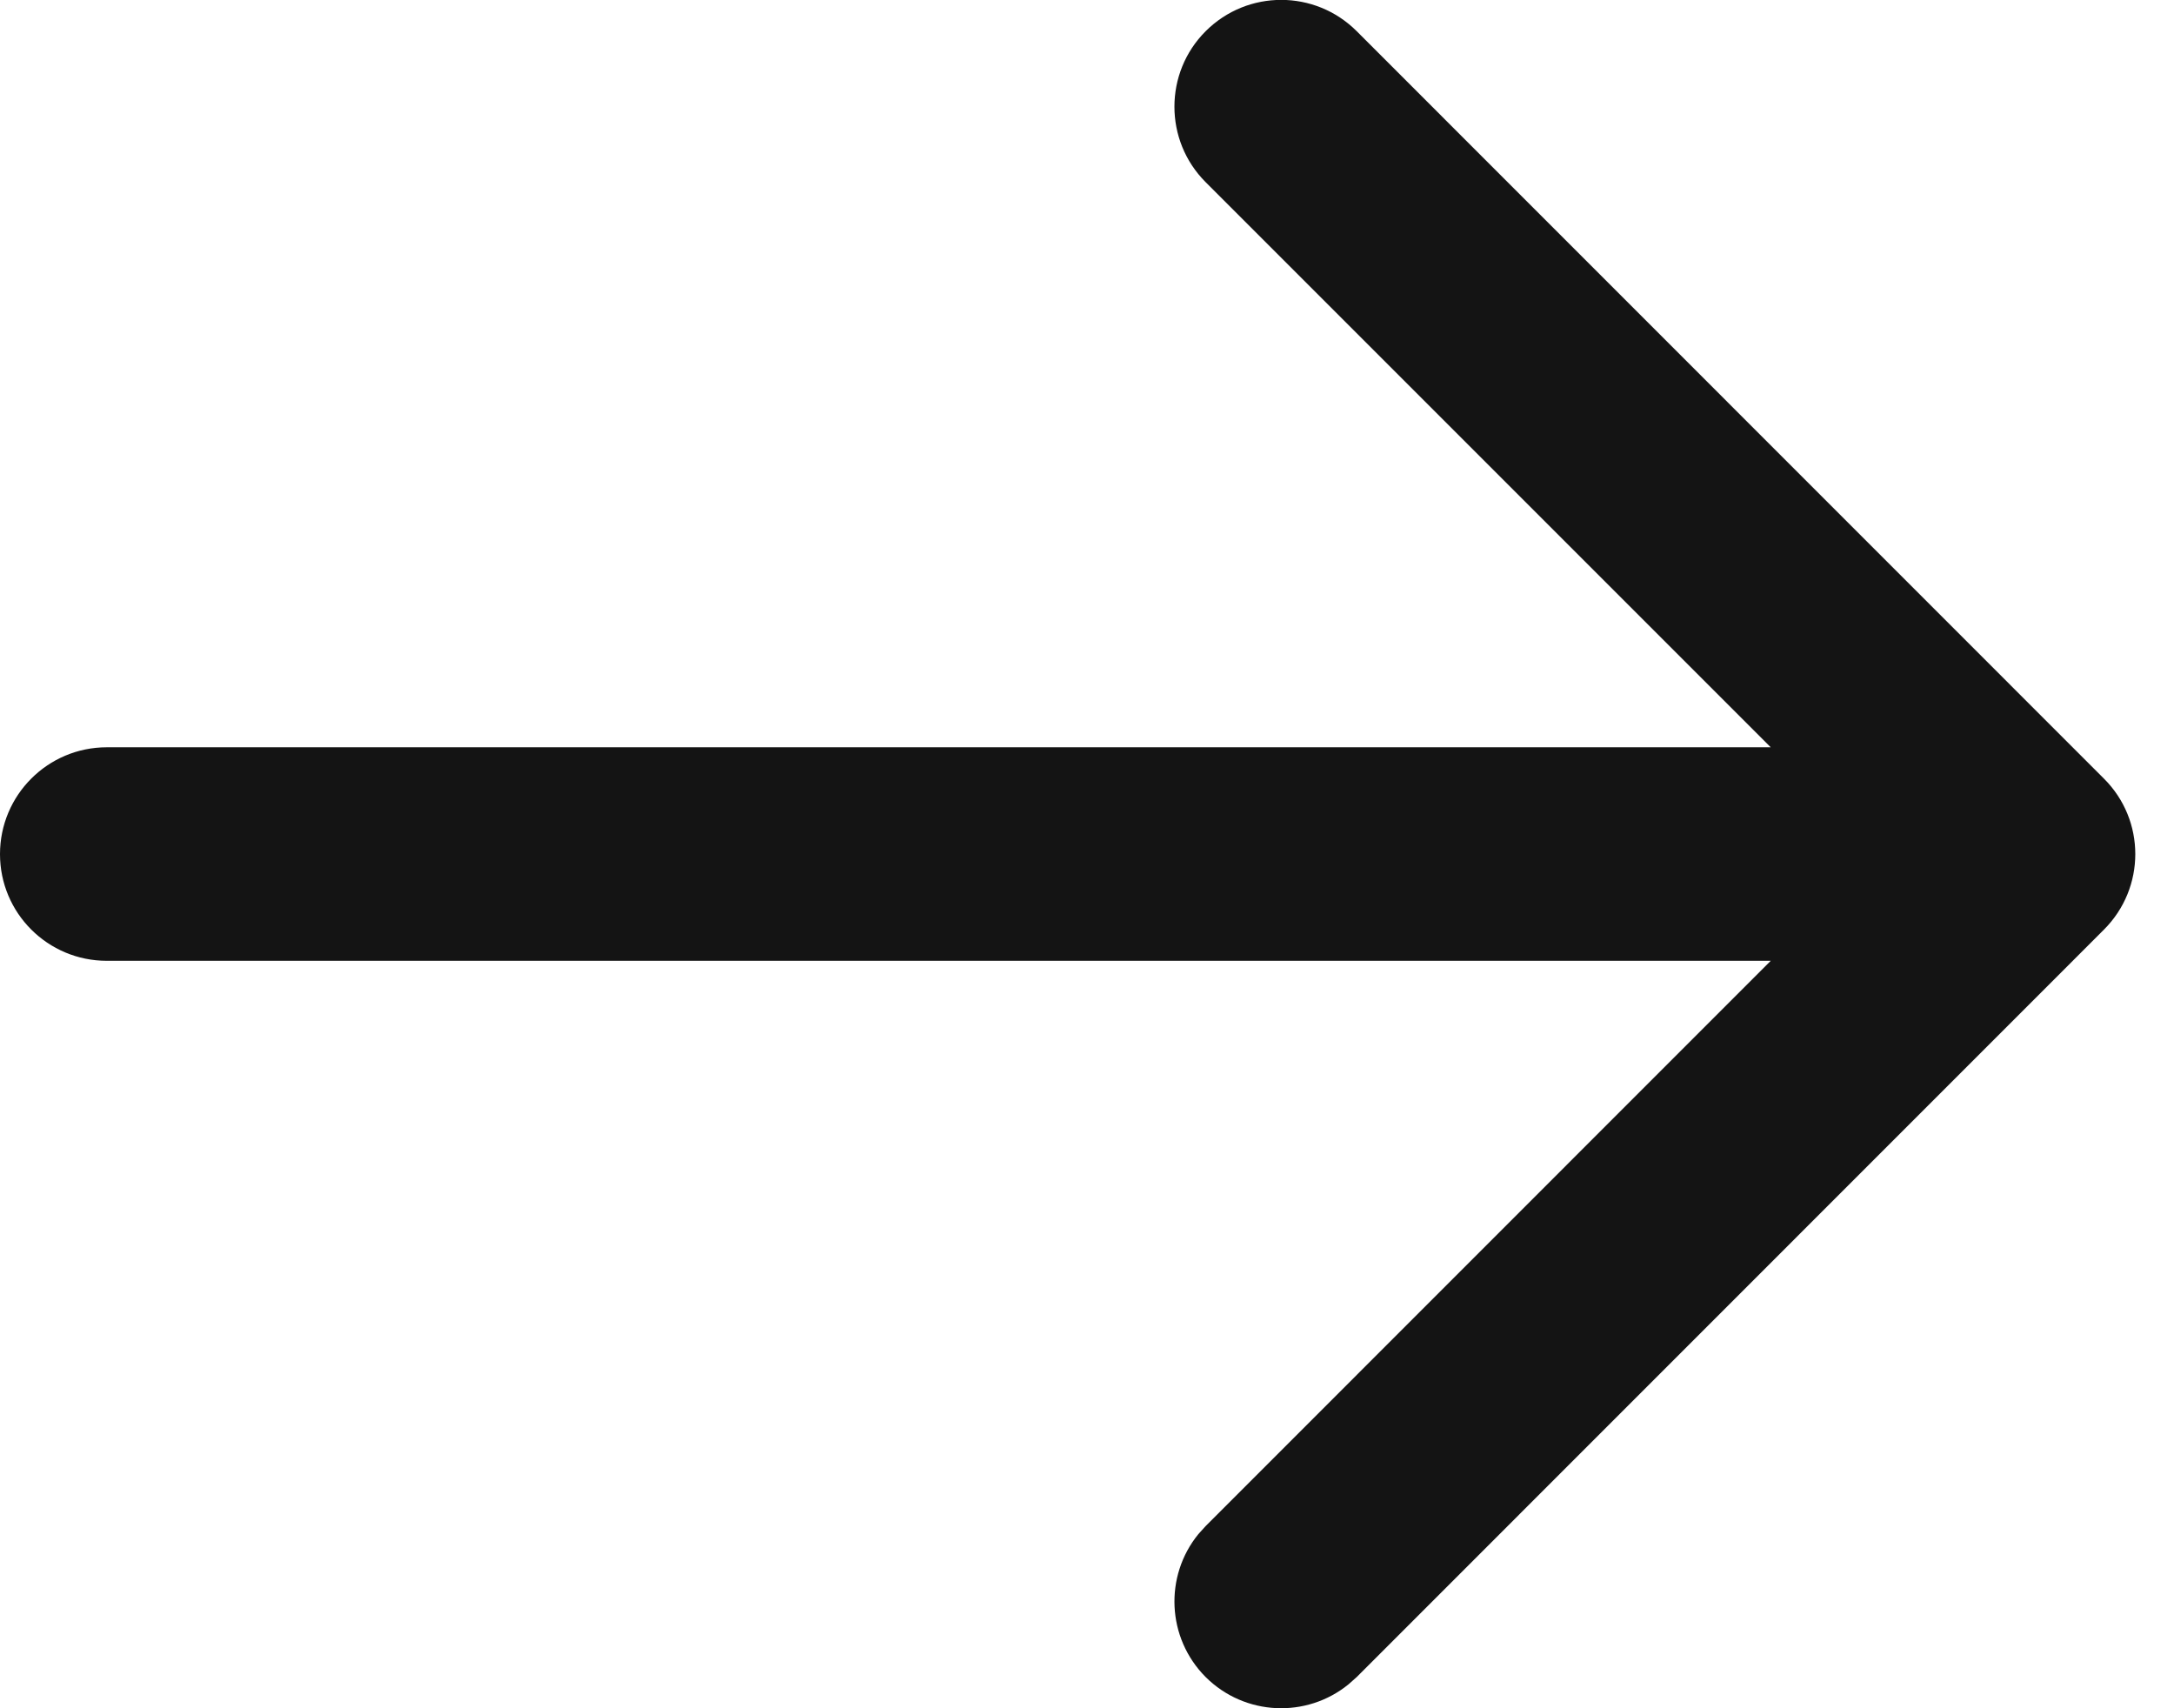 <svg width="14" height="11" viewBox="0 0 14 11" fill="none" xmlns="http://www.w3.org/2000/svg">
<path d="M0.688 6.187C0.308 6.187 0 5.88 0 5.5C0 5.12 0.308 4.812 0.688 4.812H11.403L7.764 1.173C7.496 0.905 7.496 0.469 7.764 0.201C8.033 -0.068 8.468 -0.068 8.737 0.201L13.549 5.014C13.818 5.282 13.818 5.717 13.549 5.986L8.737 10.799L8.684 10.846C8.414 11.066 8.016 11.05 7.764 10.799C7.513 10.547 7.497 10.149 7.717 9.879L7.764 9.827L11.403 6.187H0.688Z" fill="#141414"/>
</svg>

